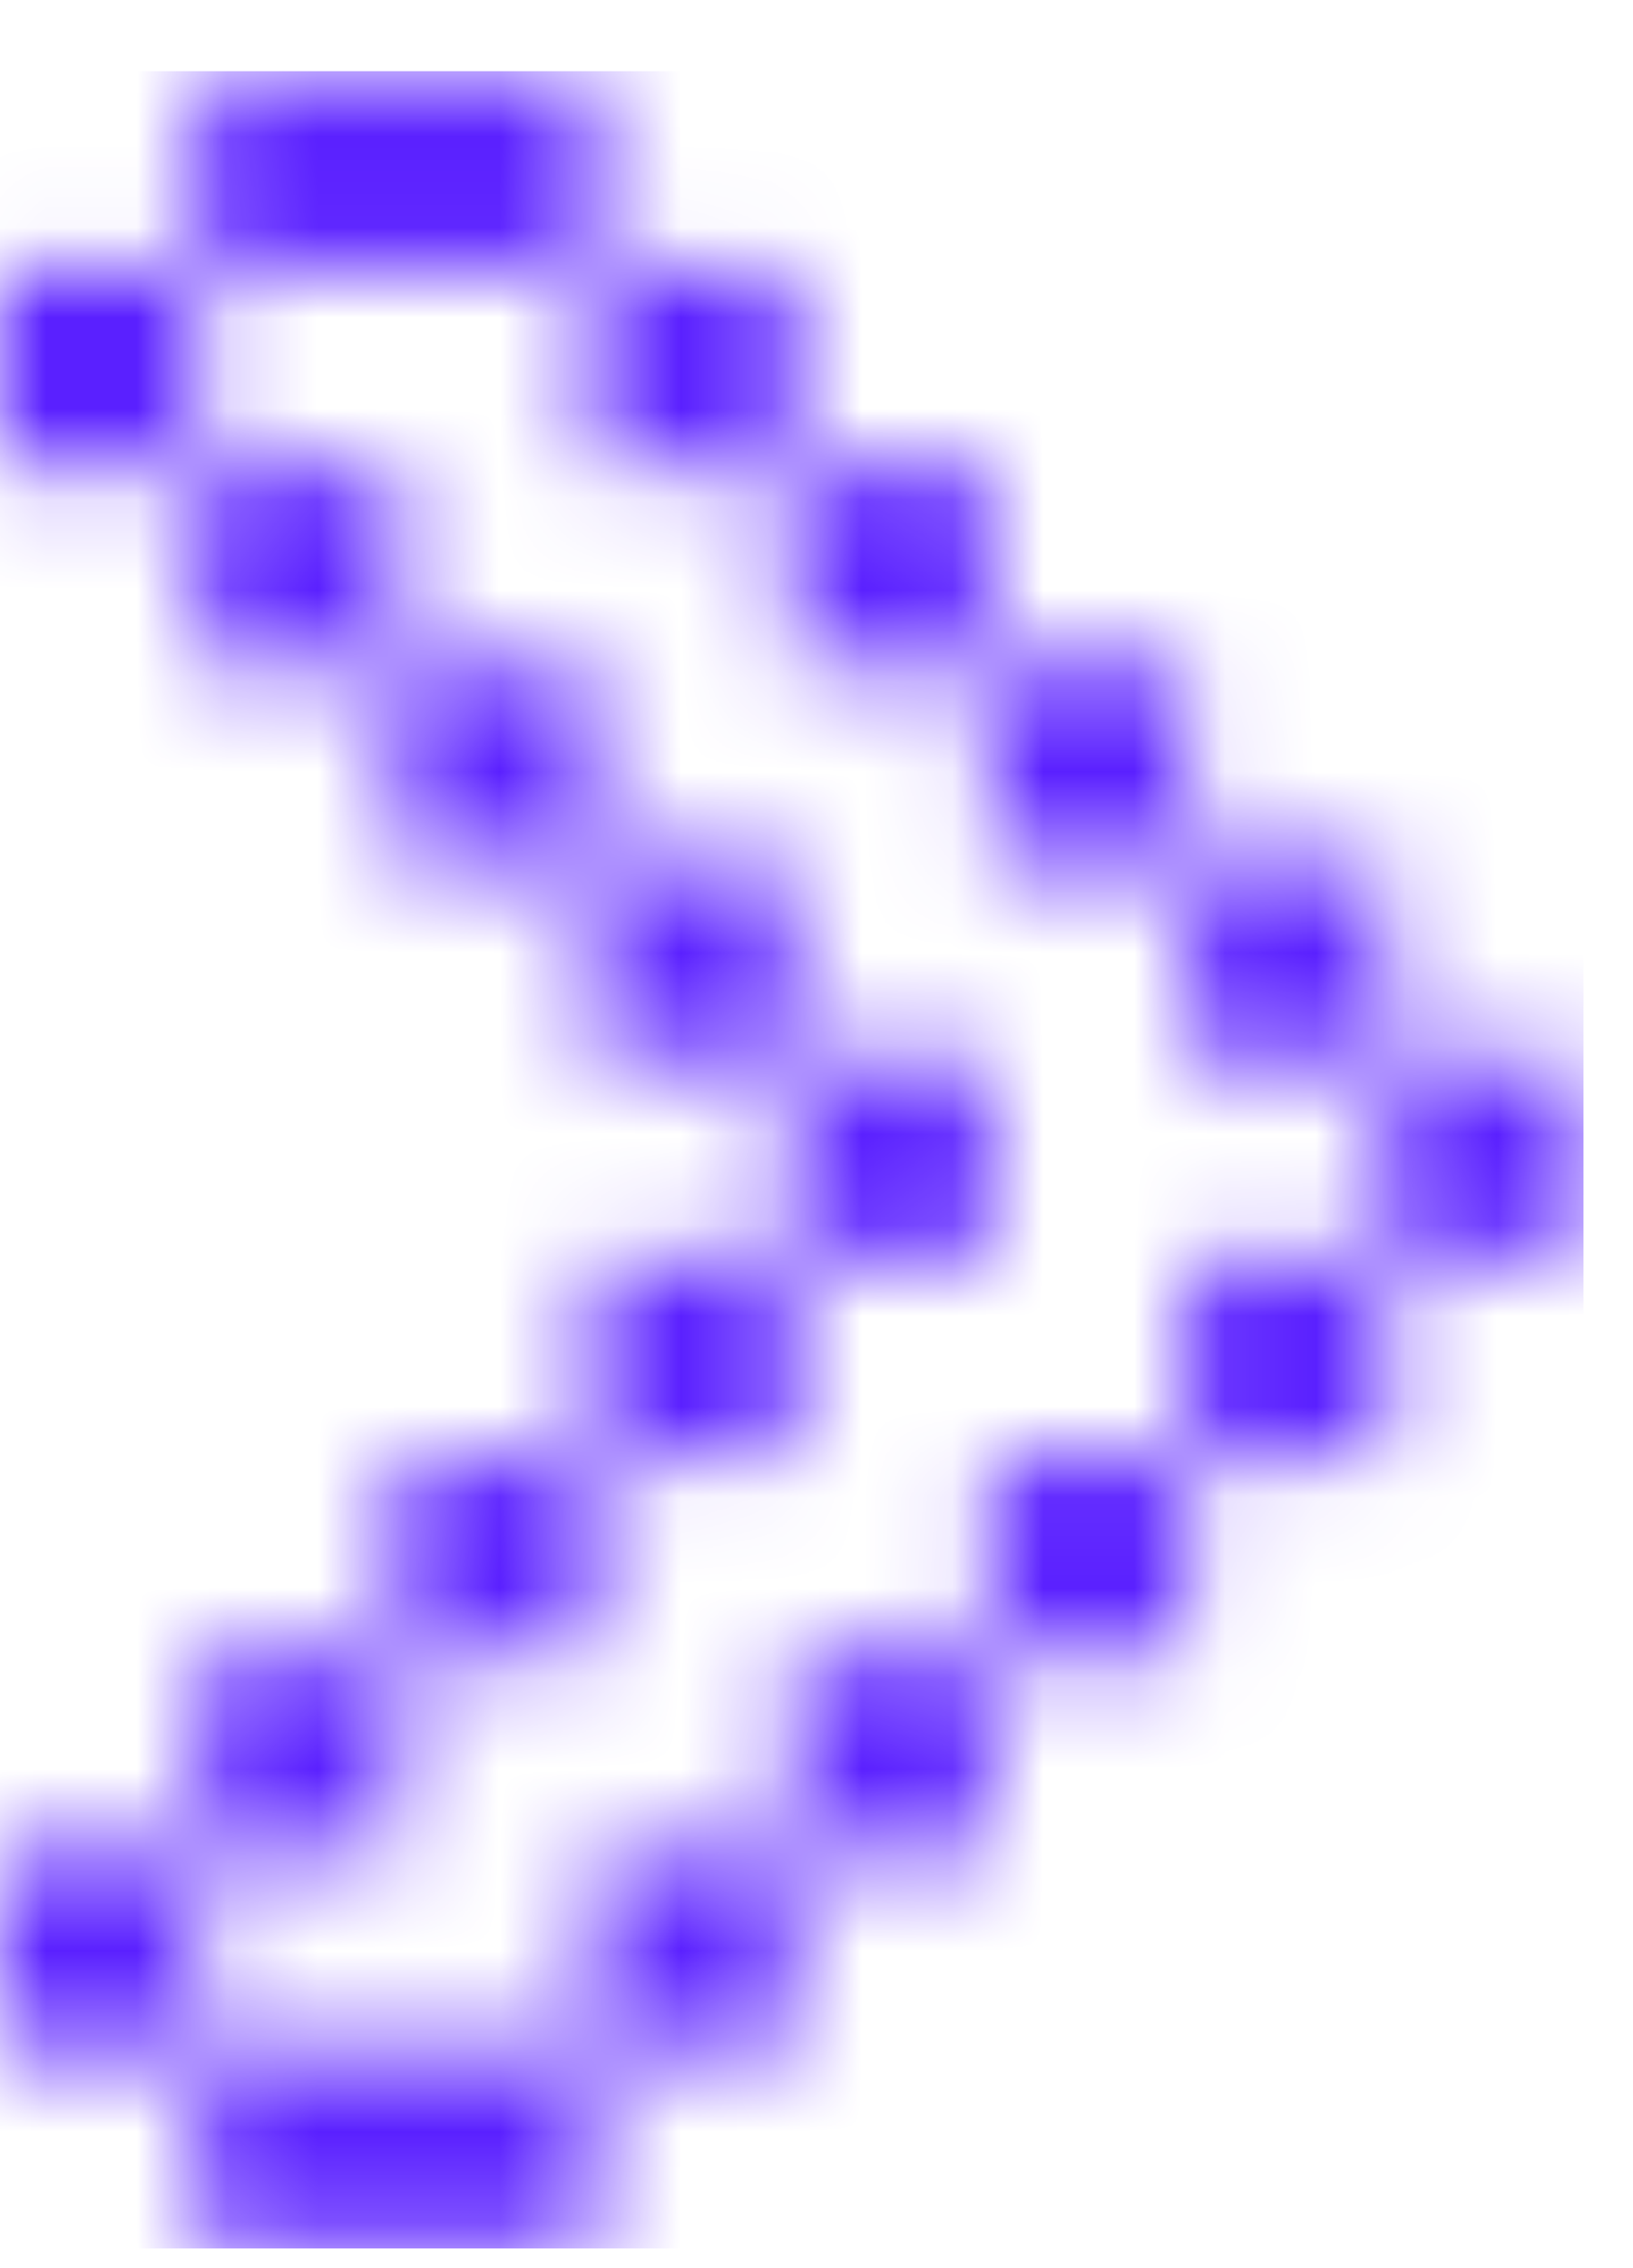 <svg width="18" height="25" viewBox="0 0 18 25" fill="none" xmlns="http://www.w3.org/2000/svg">
<g clip-path="url(#clip0)">
<mask id="path-1-inside-1" fill="white">
<path d="M2.182 0.784L2.182 2.963L6.547 2.963V0.784L2.182 0.784ZM6.547 2.963L6.547 5.145L8.73 5.145V2.963L6.547 2.963ZM8.73 5.145L8.73 7.328H10.909L10.909 5.145H8.73ZM10.909 7.328V9.51H13.091V7.328H10.909ZM13.091 9.51V11.693H15.274V9.51H13.091ZM15.274 11.693V13.875L17.456 13.875L17.456 11.693L15.274 11.693ZM15.274 13.875H13.091V16.058H15.274V13.875ZM13.091 16.058H10.909L10.909 18.236L13.091 18.236L13.091 16.058ZM10.909 18.236H8.73V20.419H10.909V18.236ZM8.73 20.419H6.547V22.601H8.73V20.419ZM6.547 22.601H2.182L2.182 24.784H6.547V22.601ZM2.182 22.601L2.182 20.419H0L0 22.601H2.182ZM2.182 20.419H4.365L4.365 18.236H2.182L2.182 20.419ZM4.365 18.236H6.547V16.058H4.365V18.236ZM6.547 16.058H8.73V13.875H6.547L6.547 16.058ZM8.73 13.875H10.909V11.693H8.73V13.875ZM8.73 11.693V9.51H6.547V11.693H8.73ZM6.547 9.51L6.547 7.328H4.365L4.365 9.51L6.547 9.51ZM4.365 7.328V5.145L2.182 5.145V7.328L4.365 7.328ZM2.182 5.145L2.182 2.963L0 2.963L0 5.145H2.182Z"/>
</mask>
<path d="M2.182 0.784L2.182 -39.531L-38.133 -39.531L-38.133 0.784L2.182 0.784ZM2.182 2.963L-38.133 2.963L-38.133 43.278L2.182 43.278L2.182 2.963ZM6.547 2.963L6.547 43.278L46.862 43.278L46.862 2.963L6.547 2.963ZM6.547 0.784L46.862 0.784L46.862 -39.531L6.547 -39.531L6.547 0.784ZM6.547 2.963L6.547 -37.352L-33.768 -37.352L-33.768 2.963L6.547 2.963ZM6.547 5.145L-33.768 5.145L-33.768 45.46L6.547 45.46L6.547 5.145ZM8.73 5.145L8.73 45.46L49.045 45.46L49.045 5.145L8.73 5.145ZM8.73 2.963L49.045 2.963L49.045 -37.352L8.73 -37.352L8.73 2.963ZM8.73 5.145L8.73 -35.17L-31.585 -35.17L-31.585 5.145L8.73 5.145ZM8.73 7.328L-31.585 7.328L-31.585 47.643L8.73 47.643L8.73 7.328ZM10.909 7.328L10.909 47.643L51.224 47.643L51.224 7.328L10.909 7.328ZM10.909 5.145L51.224 5.145L51.224 -35.17L10.909 -35.17L10.909 5.145ZM10.909 7.328L10.909 -32.987L-29.406 -32.987L-29.406 7.328L10.909 7.328ZM10.909 9.51L-29.406 9.51L-29.406 49.825L10.909 49.825L10.909 9.51ZM13.091 9.51L13.091 49.825L53.406 49.825L53.406 9.51L13.091 9.51ZM13.091 7.328L53.406 7.328L53.406 -32.987L13.091 -32.987L13.091 7.328ZM13.091 9.51L13.091 -30.805L-27.224 -30.805L-27.224 9.51L13.091 9.51ZM13.091 11.693L-27.224 11.693L-27.224 52.008L13.091 52.008L13.091 11.693ZM15.274 11.693L15.274 52.008L55.589 52.008L55.589 11.693L15.274 11.693ZM15.274 9.51L55.589 9.51L55.589 -30.805L15.274 -30.805L15.274 9.51ZM15.274 11.693L15.274 -28.622L-25.041 -28.622L-25.041 11.693L15.274 11.693ZM15.274 13.875L-25.041 13.875L-25.041 54.19L15.274 54.19L15.274 13.875ZM17.456 13.875L17.456 54.19L57.771 54.19L57.771 13.875L17.456 13.875ZM17.456 11.693L57.771 11.693L57.771 -28.622L17.456 -28.622L17.456 11.693ZM15.274 13.875L55.589 13.875L55.589 -26.44L15.274 -26.44L15.274 13.875ZM13.091 13.875L13.091 -26.44L-27.224 -26.44L-27.224 13.875L13.091 13.875ZM13.091 16.058L-27.224 16.058L-27.224 56.373L13.091 56.373L13.091 16.058ZM15.274 16.058L15.274 56.373L55.589 56.373L55.589 16.058L15.274 16.058ZM13.091 16.058L53.406 16.058L53.406 -24.257L13.091 -24.257L13.091 16.058ZM10.909 16.058L10.909 -24.257L-29.406 -24.257L-29.406 16.058L10.909 16.058ZM10.909 18.236L-29.406 18.236L-29.406 58.551L10.909 58.551L10.909 18.236ZM13.091 18.236L13.091 58.551L53.406 58.551L53.406 18.236L13.091 18.236ZM10.909 18.236L51.224 18.236L51.224 -22.079L10.909 -22.079L10.909 18.236ZM8.73 18.236L8.73 -22.079L-31.585 -22.079L-31.585 18.236L8.73 18.236ZM8.73 20.419L-31.585 20.419L-31.585 60.734L8.73 60.734L8.73 20.419ZM10.909 20.419L10.909 60.734L51.224 60.734L51.224 20.419L10.909 20.419ZM8.73 20.419L49.045 20.419V-19.896L8.73 -19.896L8.73 20.419ZM6.547 20.419L6.547 -19.896L-33.768 -19.896V20.419L6.547 20.419ZM6.547 22.601L-33.768 22.601L-33.768 62.916L6.547 62.916L6.547 22.601ZM8.73 22.601L8.73 62.916L49.045 62.916L49.045 22.601L8.73 22.601ZM6.547 22.601L46.862 22.601V-17.714L6.547 -17.714L6.547 22.601ZM2.182 22.601L2.182 -17.714L-38.133 -17.714V22.601L2.182 22.601ZM2.182 24.784L-38.133 24.784V65.099H2.182L2.182 24.784ZM6.547 24.784L6.547 65.099L46.862 65.099V24.784L6.547 24.784ZM2.182 22.601L2.182 62.916L42.497 62.916L42.497 22.601L2.182 22.601ZM2.182 20.419L42.497 20.419V-19.896L2.182 -19.896L2.182 20.419ZM0 20.419L0 -19.896L-40.315 -19.896V20.419L0 20.419ZM0 22.601L-40.315 22.601L-40.315 62.916L0 62.916L0 22.601ZM2.182 20.419L-38.133 20.419L-38.133 60.734L2.182 60.734L2.182 20.419ZM4.365 20.419L4.365 60.734L44.68 60.734L44.68 20.419L4.365 20.419ZM4.365 18.236L44.68 18.236L44.68 -22.079L4.365 -22.079L4.365 18.236ZM2.182 18.236L2.182 -22.079L-38.133 -22.079L-38.133 18.236L2.182 18.236ZM4.365 18.236L-35.95 18.236L-35.95 58.551L4.365 58.551L4.365 18.236ZM6.547 18.236L6.547 58.551L46.862 58.551L46.862 18.236L6.547 18.236ZM6.547 16.058L46.862 16.058L46.862 -24.257L6.547 -24.257L6.547 16.058ZM4.365 16.058L4.365 -24.257L-35.95 -24.257L-35.95 16.058L4.365 16.058ZM6.547 16.058L-33.768 16.058L-33.768 56.373L6.547 56.373L6.547 16.058ZM8.73 16.058L8.73 56.373L49.045 56.373L49.045 16.058L8.73 16.058ZM8.73 13.875L49.045 13.875L49.045 -26.44L8.73 -26.44L8.73 13.875ZM6.547 13.875L6.547 -26.44L-33.768 -26.44L-33.768 13.875L6.547 13.875ZM8.73 13.875L-31.585 13.875L-31.585 54.19L8.73 54.19L8.73 13.875ZM10.909 13.875L10.909 54.19L51.224 54.19L51.224 13.875L10.909 13.875ZM10.909 11.693L51.224 11.693L51.224 -28.622L10.909 -28.622L10.909 11.693ZM8.73 11.693L8.73 -28.622L-31.585 -28.622L-31.585 11.693L8.73 11.693ZM8.73 11.693L8.73 52.008L49.045 52.008L49.045 11.693L8.73 11.693ZM8.73 9.51L49.045 9.51L49.045 -30.805L8.73 -30.805L8.73 9.51ZM6.547 9.51L6.547 -30.805L-33.768 -30.805L-33.768 9.51L6.547 9.51ZM6.547 11.693L-33.768 11.693L-33.768 52.008L6.547 52.008L6.547 11.693ZM6.547 9.51L6.547 49.825L46.862 49.825L46.862 9.51L6.547 9.51ZM6.547 7.328L46.862 7.328L46.862 -32.987L6.547 -32.987L6.547 7.328ZM4.365 7.328L4.365 -32.987L-35.95 -32.987L-35.95 7.328L4.365 7.328ZM4.365 9.51L-35.95 9.51L-35.95 49.825L4.365 49.825L4.365 9.51ZM4.365 7.328L4.365 47.643L44.68 47.643L44.68 7.328L4.365 7.328ZM4.365 5.145L44.68 5.145L44.68 -35.17L4.365 -35.17L4.365 5.145ZM2.182 5.145L2.182 -35.17L-38.133 -35.17L-38.133 5.145L2.182 5.145ZM2.182 7.328L-38.133 7.328L-38.133 47.643L2.182 47.643L2.182 7.328ZM2.182 5.145L2.182 45.46L42.497 45.46L42.497 5.145L2.182 5.145ZM2.182 2.963L42.497 2.963L42.497 -37.352L2.182 -37.352L2.182 2.963ZM0 2.963L0 -37.352L-40.315 -37.352L-40.315 2.963L0 2.963ZM0 5.145L-40.315 5.145L-40.315 45.46L0 45.46L0 5.145ZM-38.133 0.784V2.963L42.497 2.963V0.784L-38.133 0.784ZM2.182 43.278H6.547L6.547 -37.352H2.182L2.182 43.278ZM46.862 2.963V0.784L-33.768 0.784V2.963L46.862 2.963ZM6.547 -39.531H2.182L2.182 41.099H6.547L6.547 -39.531ZM-33.768 2.963V5.145L46.862 5.145V2.963L-33.768 2.963ZM6.547 45.46H8.73L8.73 -35.17H6.547L6.547 45.46ZM49.045 5.145V2.963L-31.585 2.963V5.145L49.045 5.145ZM8.73 -37.352H6.547L6.547 43.278H8.73L8.73 -37.352ZM-31.585 5.145V7.328L49.045 7.328V5.145L-31.585 5.145ZM8.73 47.643H10.909L10.909 -32.987H8.73L8.73 47.643ZM51.224 7.328V5.145L-29.406 5.145V7.328L51.224 7.328ZM10.909 -35.17H8.73L8.73 45.46H10.909L10.909 -35.17ZM-29.406 7.328V9.51L51.224 9.51V7.328L-29.406 7.328ZM10.909 49.825H13.091L13.091 -30.805L10.909 -30.805L10.909 49.825ZM53.406 9.51V7.328L-27.224 7.328V9.51L53.406 9.51ZM13.091 -32.987H10.909L10.909 47.643H13.091L13.091 -32.987ZM-27.224 9.51V11.693L53.406 11.693V9.51L-27.224 9.51ZM13.091 52.008H15.274L15.274 -28.622H13.091L13.091 52.008ZM55.589 11.693V9.51L-25.041 9.51V11.693L55.589 11.693ZM15.274 -30.805H13.091L13.091 49.825H15.274L15.274 -30.805ZM-25.041 11.693L-25.041 13.875L55.589 13.875V11.693L-25.041 11.693ZM15.274 54.19H17.456L17.456 -26.44H15.274L15.274 54.19ZM57.771 13.875V11.693L-22.859 11.693L-22.859 13.875L57.771 13.875ZM17.456 -28.622H15.274L15.274 52.008H17.456L17.456 -28.622ZM15.274 -26.44H13.091L13.091 54.19H15.274L15.274 -26.44ZM-27.224 13.875V16.058L53.406 16.058V13.875L-27.224 13.875ZM13.091 56.373H15.274L15.274 -24.257H13.091L13.091 56.373ZM55.589 16.058V13.875L-25.041 13.875V16.058L55.589 16.058ZM13.091 -24.257L10.909 -24.257L10.909 56.373H13.091L13.091 -24.257ZM-29.406 16.058V18.236L51.224 18.236V16.058L-29.406 16.058ZM10.909 58.551H13.091L13.091 -22.079L10.909 -22.079L10.909 58.551ZM53.406 18.236V16.058L-27.224 16.058V18.236L53.406 18.236ZM10.909 -22.079H8.73L8.73 58.551H10.909L10.909 -22.079ZM-31.585 18.236V20.419L49.045 20.419V18.236L-31.585 18.236ZM8.73 60.734H10.909L10.909 -19.896H8.73L8.73 60.734ZM51.224 20.419V18.236L-29.406 18.236V20.419L51.224 20.419ZM8.73 -19.896H6.547L6.547 60.734H8.73L8.73 -19.896ZM-33.768 20.419V22.601L46.862 22.601V20.419L-33.768 20.419ZM6.547 62.916H8.73L8.73 -17.714H6.547L6.547 62.916ZM49.045 22.601V20.419L-31.585 20.419V22.601L49.045 22.601ZM6.547 -17.714H2.182L2.182 62.916H6.547L6.547 -17.714ZM-38.133 22.601L-38.133 24.784L42.497 24.784L42.497 22.601L-38.133 22.601ZM2.182 65.099H6.547L6.547 -15.531H2.182L2.182 65.099ZM46.862 24.784L46.862 22.601L-33.768 22.601L-33.768 24.784L46.862 24.784ZM42.497 22.601V20.419L-38.133 20.419V22.601L42.497 22.601ZM2.182 -19.896H0L0 60.734H2.182L2.182 -19.896ZM-40.315 20.419V22.601L40.315 22.601V20.419L-40.315 20.419ZM0 62.916H2.182L2.182 -17.714H0L0 62.916ZM2.182 60.734H4.365L4.365 -19.896H2.182L2.182 60.734ZM44.68 20.419V18.236L-35.95 18.236V20.419L44.68 20.419ZM4.365 -22.079H2.182L2.182 58.551H4.365L4.365 -22.079ZM-38.133 18.236V20.419L42.497 20.419V18.236L-38.133 18.236ZM4.365 58.551H6.547L6.547 -22.079H4.365L4.365 58.551ZM46.862 18.236V16.058L-33.768 16.058V18.236L46.862 18.236ZM6.547 -24.257H4.365L4.365 56.373H6.547L6.547 -24.257ZM-35.95 16.058V18.236L44.68 18.236V16.058L-35.95 16.058ZM6.547 56.373H8.73L8.73 -24.257H6.547L6.547 56.373ZM49.045 16.058V13.875L-31.585 13.875V16.058L49.045 16.058ZM8.73 -26.44H6.547L6.547 54.19H8.73L8.73 -26.44ZM-33.768 13.875V16.058L46.862 16.058V13.875L-33.768 13.875ZM8.73 54.19H10.909L10.909 -26.44H8.73L8.73 54.19ZM51.224 13.875V11.693L-29.406 11.693L-29.406 13.875L51.224 13.875ZM10.909 -28.622H8.73L8.73 52.008H10.909L10.909 -28.622ZM-31.585 11.693L-31.585 13.875L49.045 13.875V11.693L-31.585 11.693ZM49.045 11.693V9.51L-31.585 9.51V11.693L49.045 11.693ZM8.73 -30.805H6.547L6.547 49.825H8.73L8.73 -30.805ZM-33.768 9.51V11.693L46.862 11.693V9.51L-33.768 9.51ZM6.547 52.008H8.73L8.73 -28.622H6.547L6.547 52.008ZM46.862 9.51V7.328L-33.768 7.328V9.51L46.862 9.51ZM6.547 -32.987H4.365L4.365 47.643H6.547L6.547 -32.987ZM-35.95 7.328V9.51L44.68 9.51V7.328L-35.95 7.328ZM4.365 49.825H6.547L6.547 -30.805H4.365L4.365 49.825ZM44.68 7.328V5.145L-35.95 5.145V7.328L44.68 7.328ZM4.365 -35.17H2.182L2.182 45.46H4.365L4.365 -35.17ZM-38.133 5.145V7.328L42.497 7.328V5.145L-38.133 5.145ZM2.182 47.643H4.365L4.365 -32.987H2.182L2.182 47.643ZM42.497 5.145V2.963L-38.133 2.963V5.145L42.497 5.145ZM2.182 -37.352H0L0 43.278H2.182L2.182 -37.352ZM-40.315 2.963V5.145L40.315 5.145V2.963L-40.315 2.963ZM0 45.46H2.182L2.182 -35.17H0L0 45.46Z" fill="#5A20FF" mask="url(#path-1-inside-1)"/>
</g>
<defs>
<clipPath id="clip0">
<rect width="17.456" height="24" fill="white" transform="translate(0 0.784)"/>
</clipPath>
</defs>
</svg>
